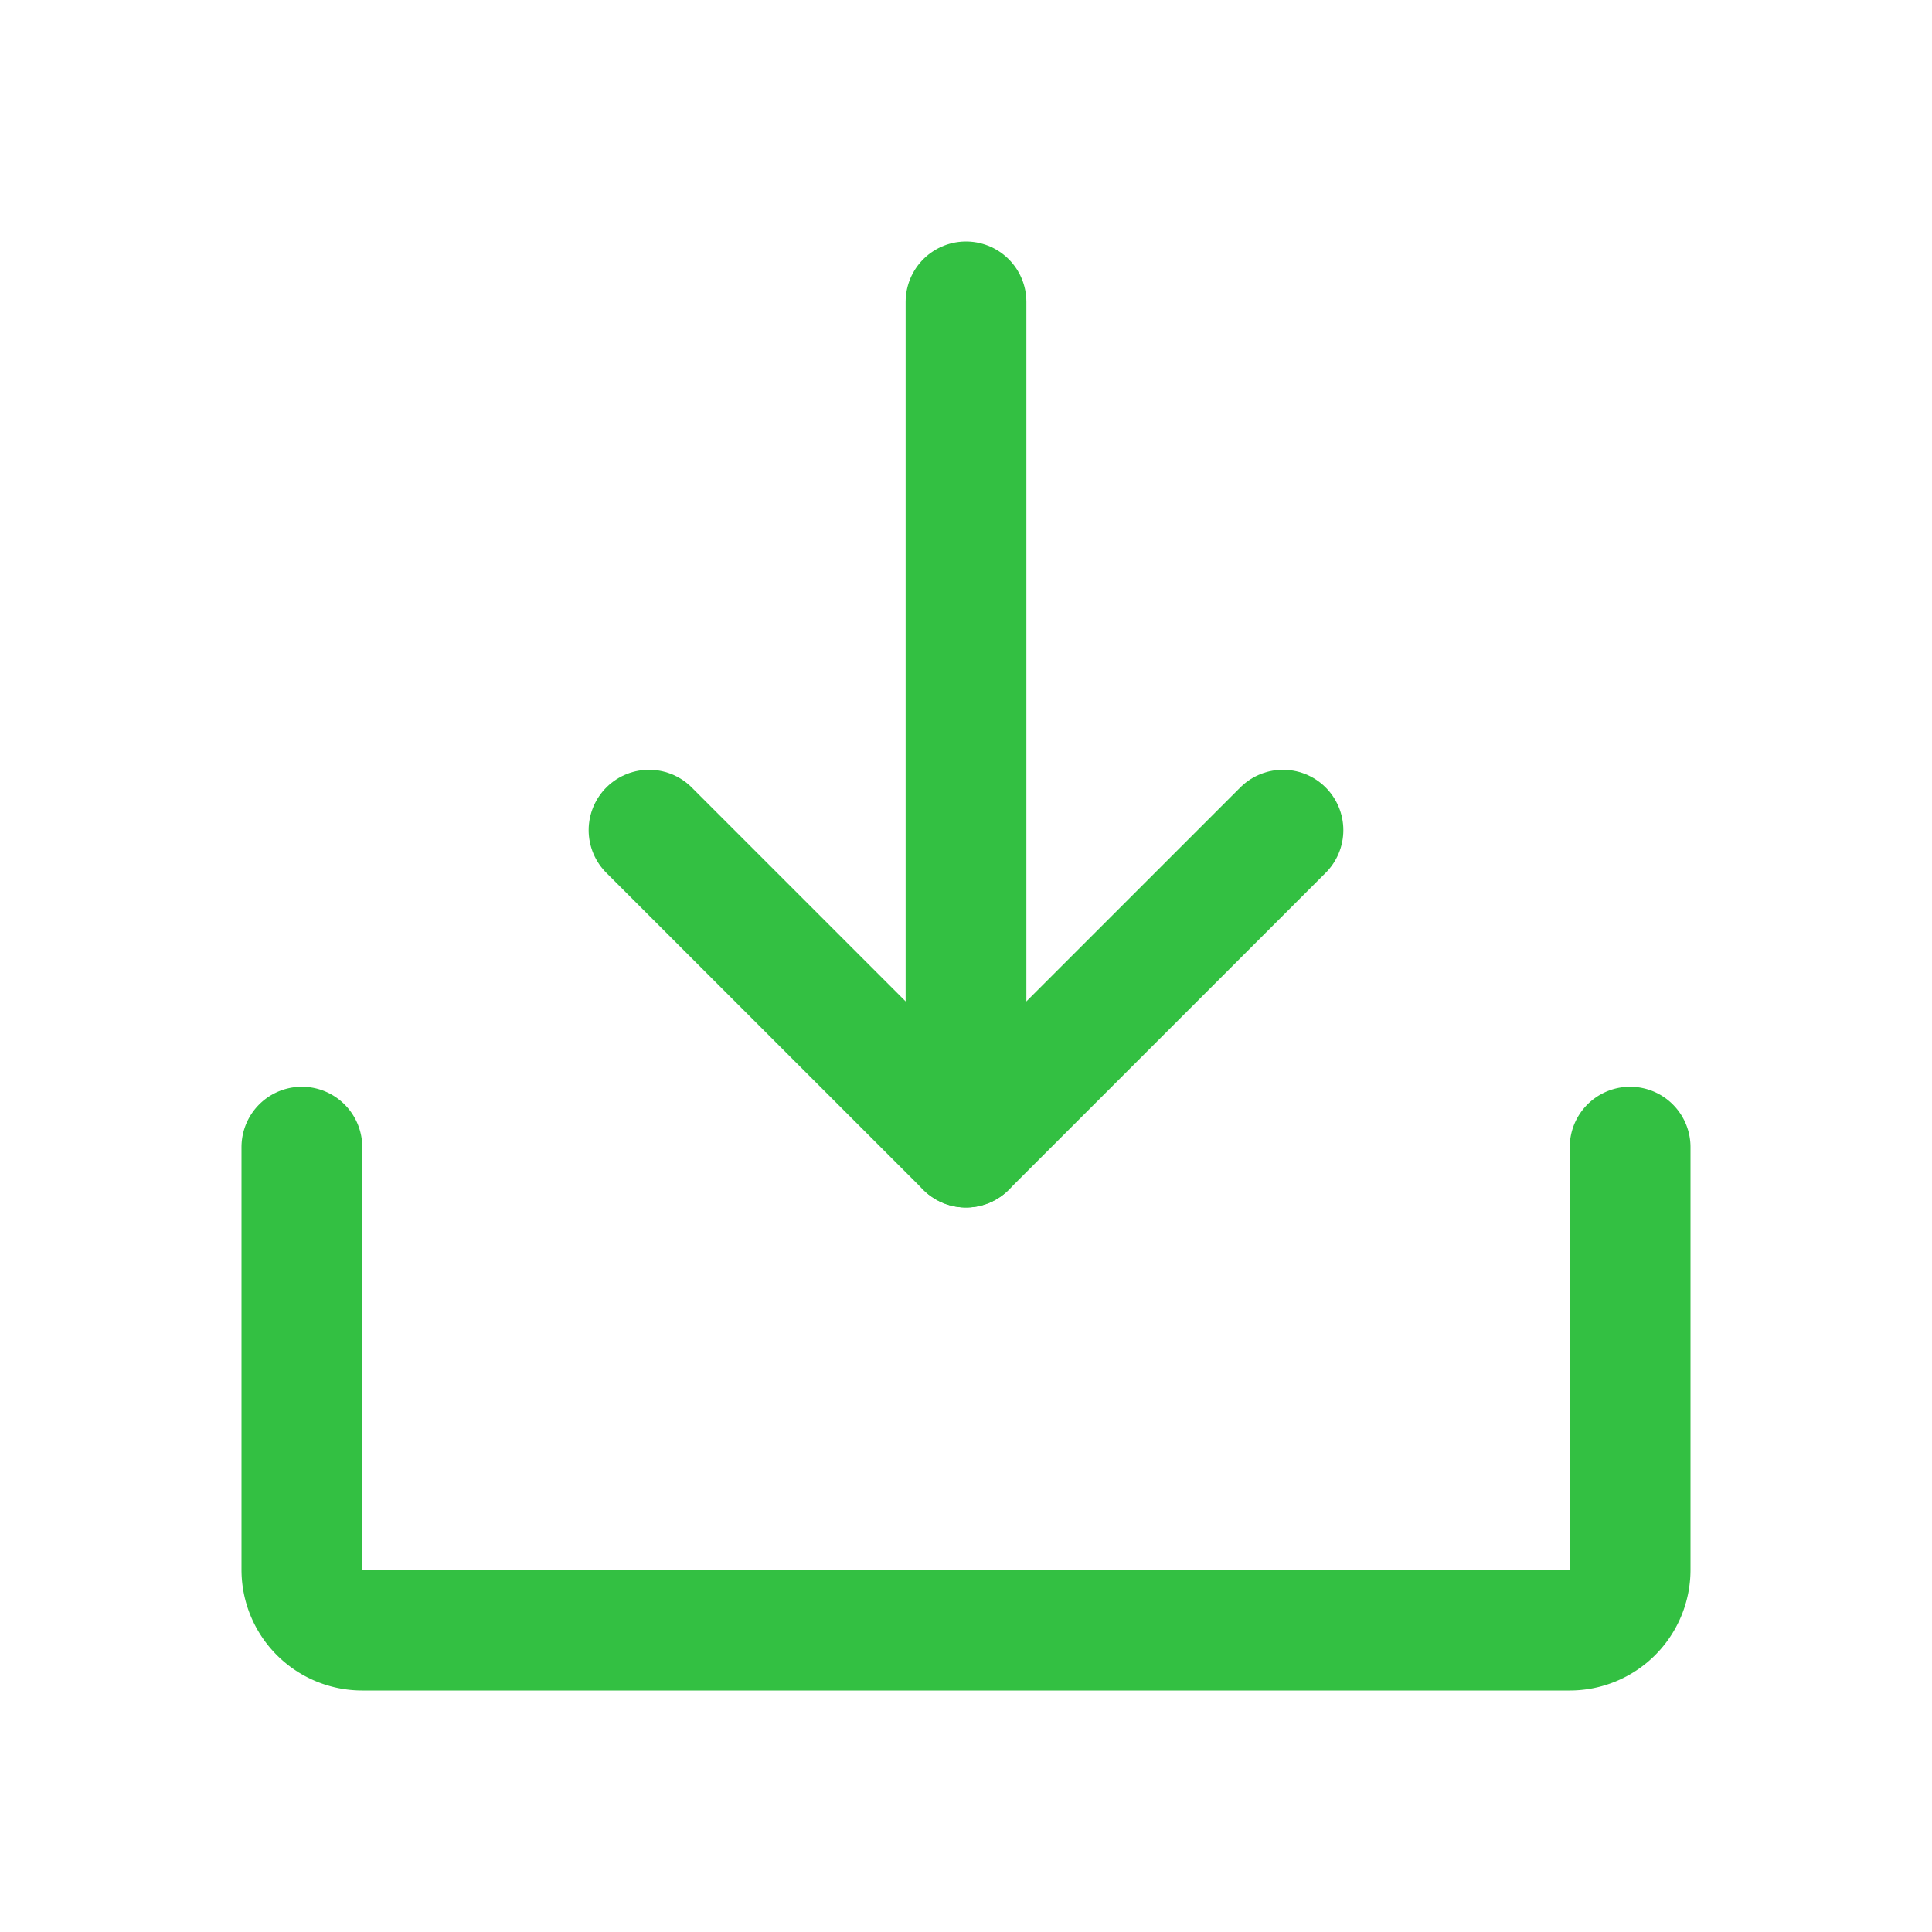 <svg xmlns="http://www.w3.org/2000/svg" width="24" height="24" fill="#33C042" viewBox="0 0 256 256"><rect width="256" height="256" fill="none"></rect><polyline points="86 110 128 152 170 110" fill="none" stroke="#33C042" stroke-linecap="round" stroke-linejoin="round" stroke-width="16"></polyline><line x1="128" y1="40" x2="128" y2="152" fill="none" stroke="#33C042" stroke-linecap="round" stroke-linejoin="round" stroke-width="16"></line><path d="M216,152v56a8,8,0,0,1-8,8H48a8,8,0,0,1-8-8V152" fill="none" stroke="#33C042" stroke-linecap="round" stroke-linejoin="round" stroke-width="16"></path></svg>